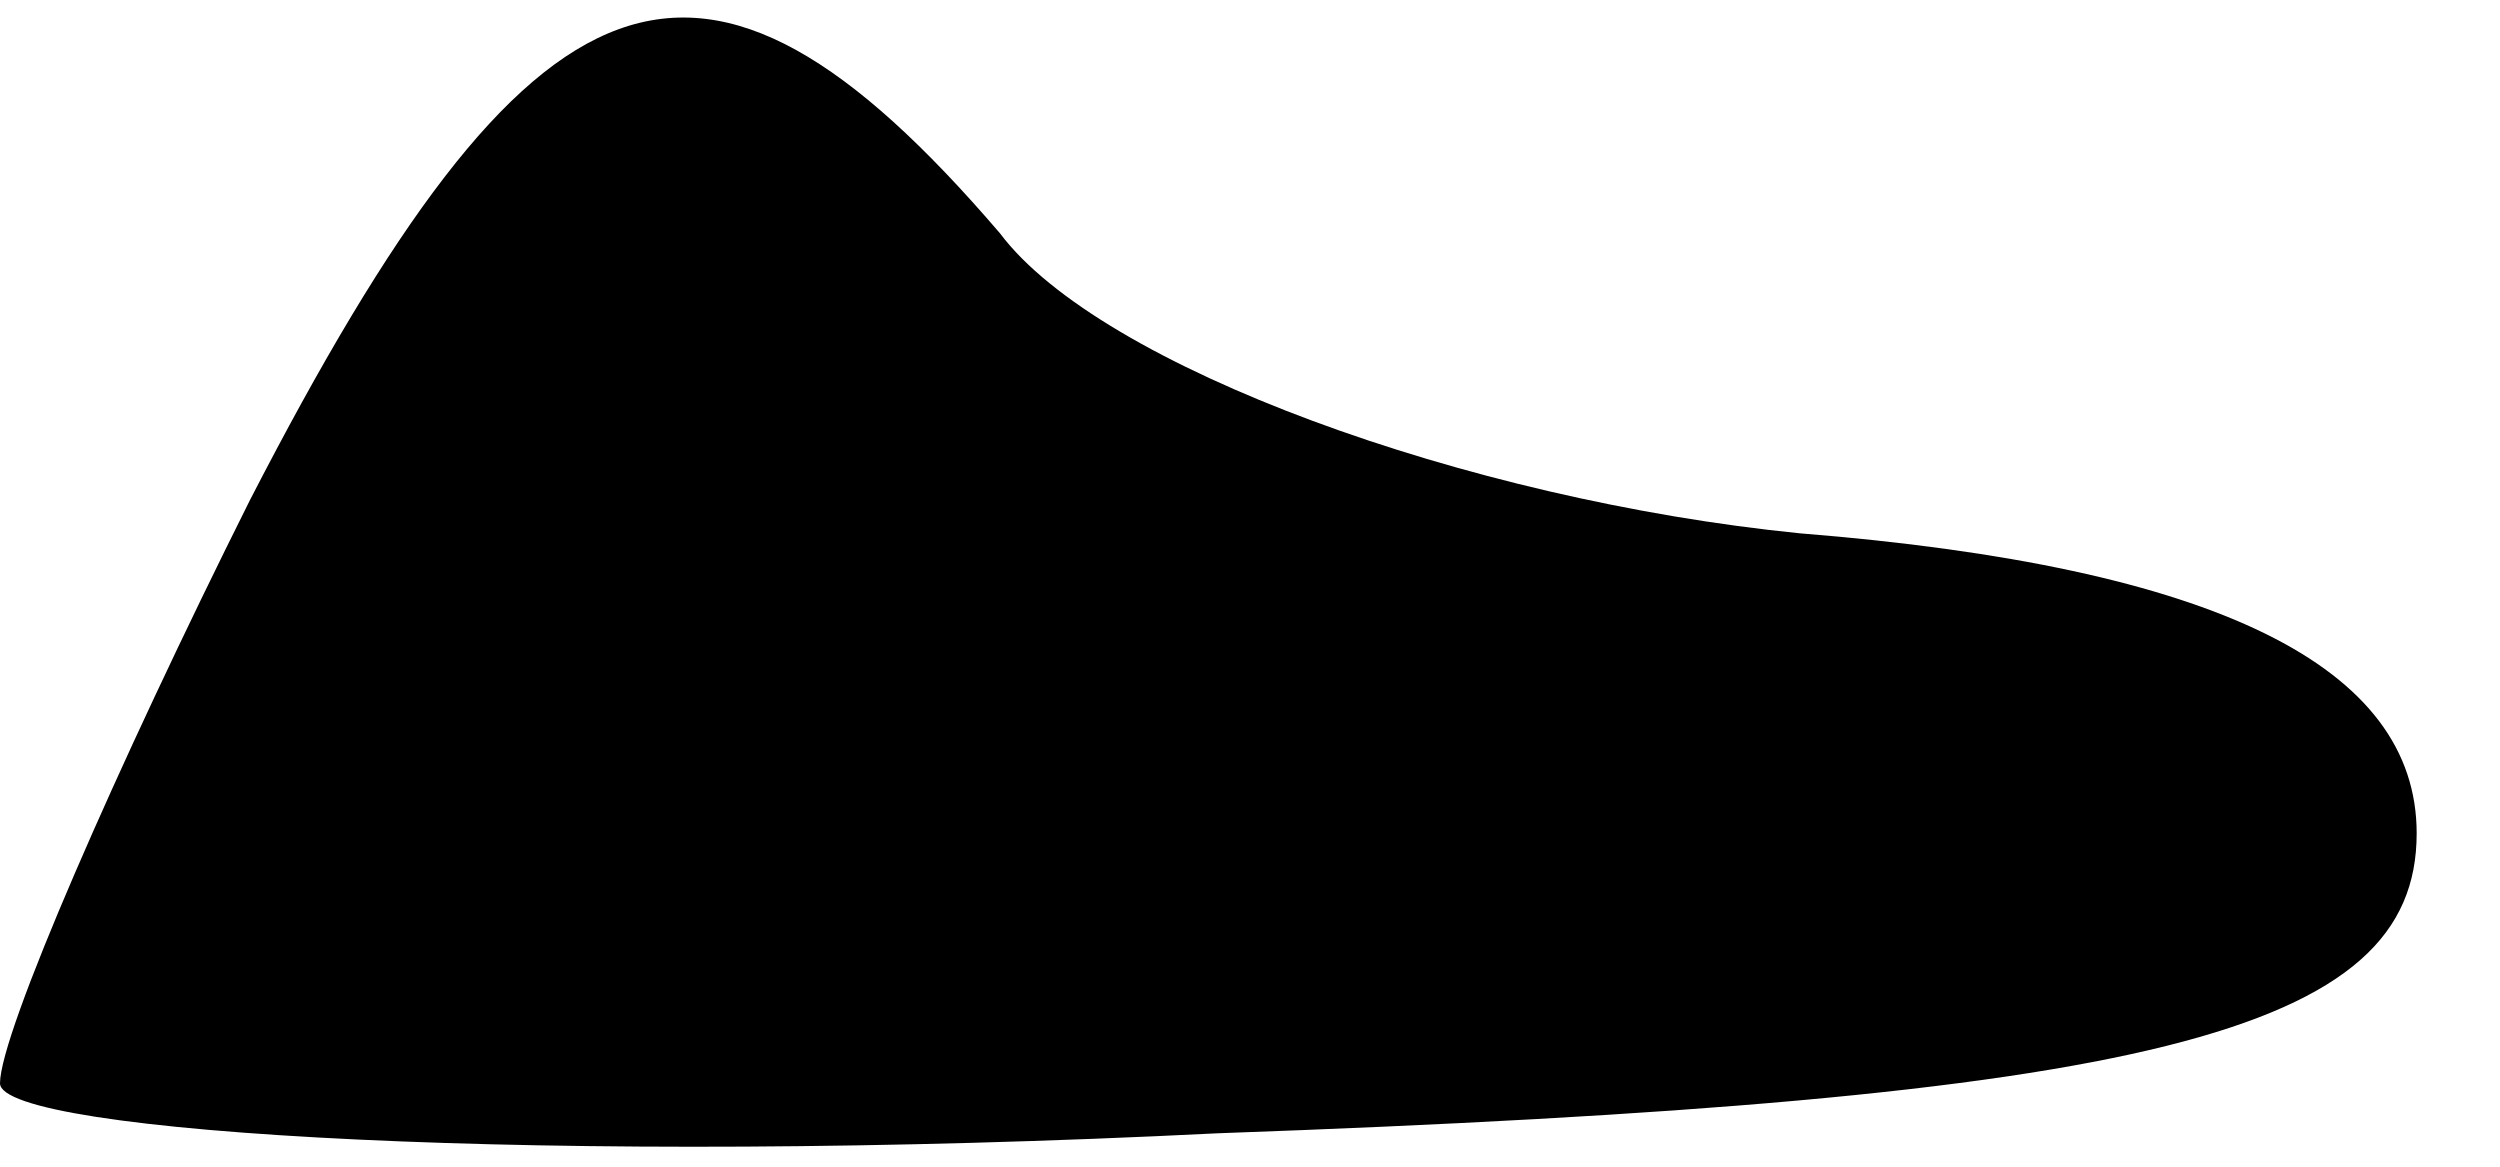 <?xml version="1.0" standalone="no"?>
<!DOCTYPE svg PUBLIC "-//W3C//DTD SVG 20010904//EN"
 "http://www.w3.org/TR/2001/REC-SVG-20010904/DTD/svg10.dtd">
<svg version="1.0" xmlns="http://www.w3.org/2000/svg"
 width="15pt" height="7pt" viewBox="0 0 15 7"
 preserveAspectRatio="xMidYMid meet">
<g transform="translate(0,7) scale(0.1,-0.1)"
fill="#000000" stroke="none">
<path fill="#000000" stroke="none" d="M15 40 c-8 -16 -15 -32 -15 -35 0 -3
33 -5 73 -3 56 2 72 6 72 18 0 10 -12 16 -37 18 -20 2 -42 10 -48 18 -18 21
-28 17 -45 -16z"/>
</g>
</svg>
